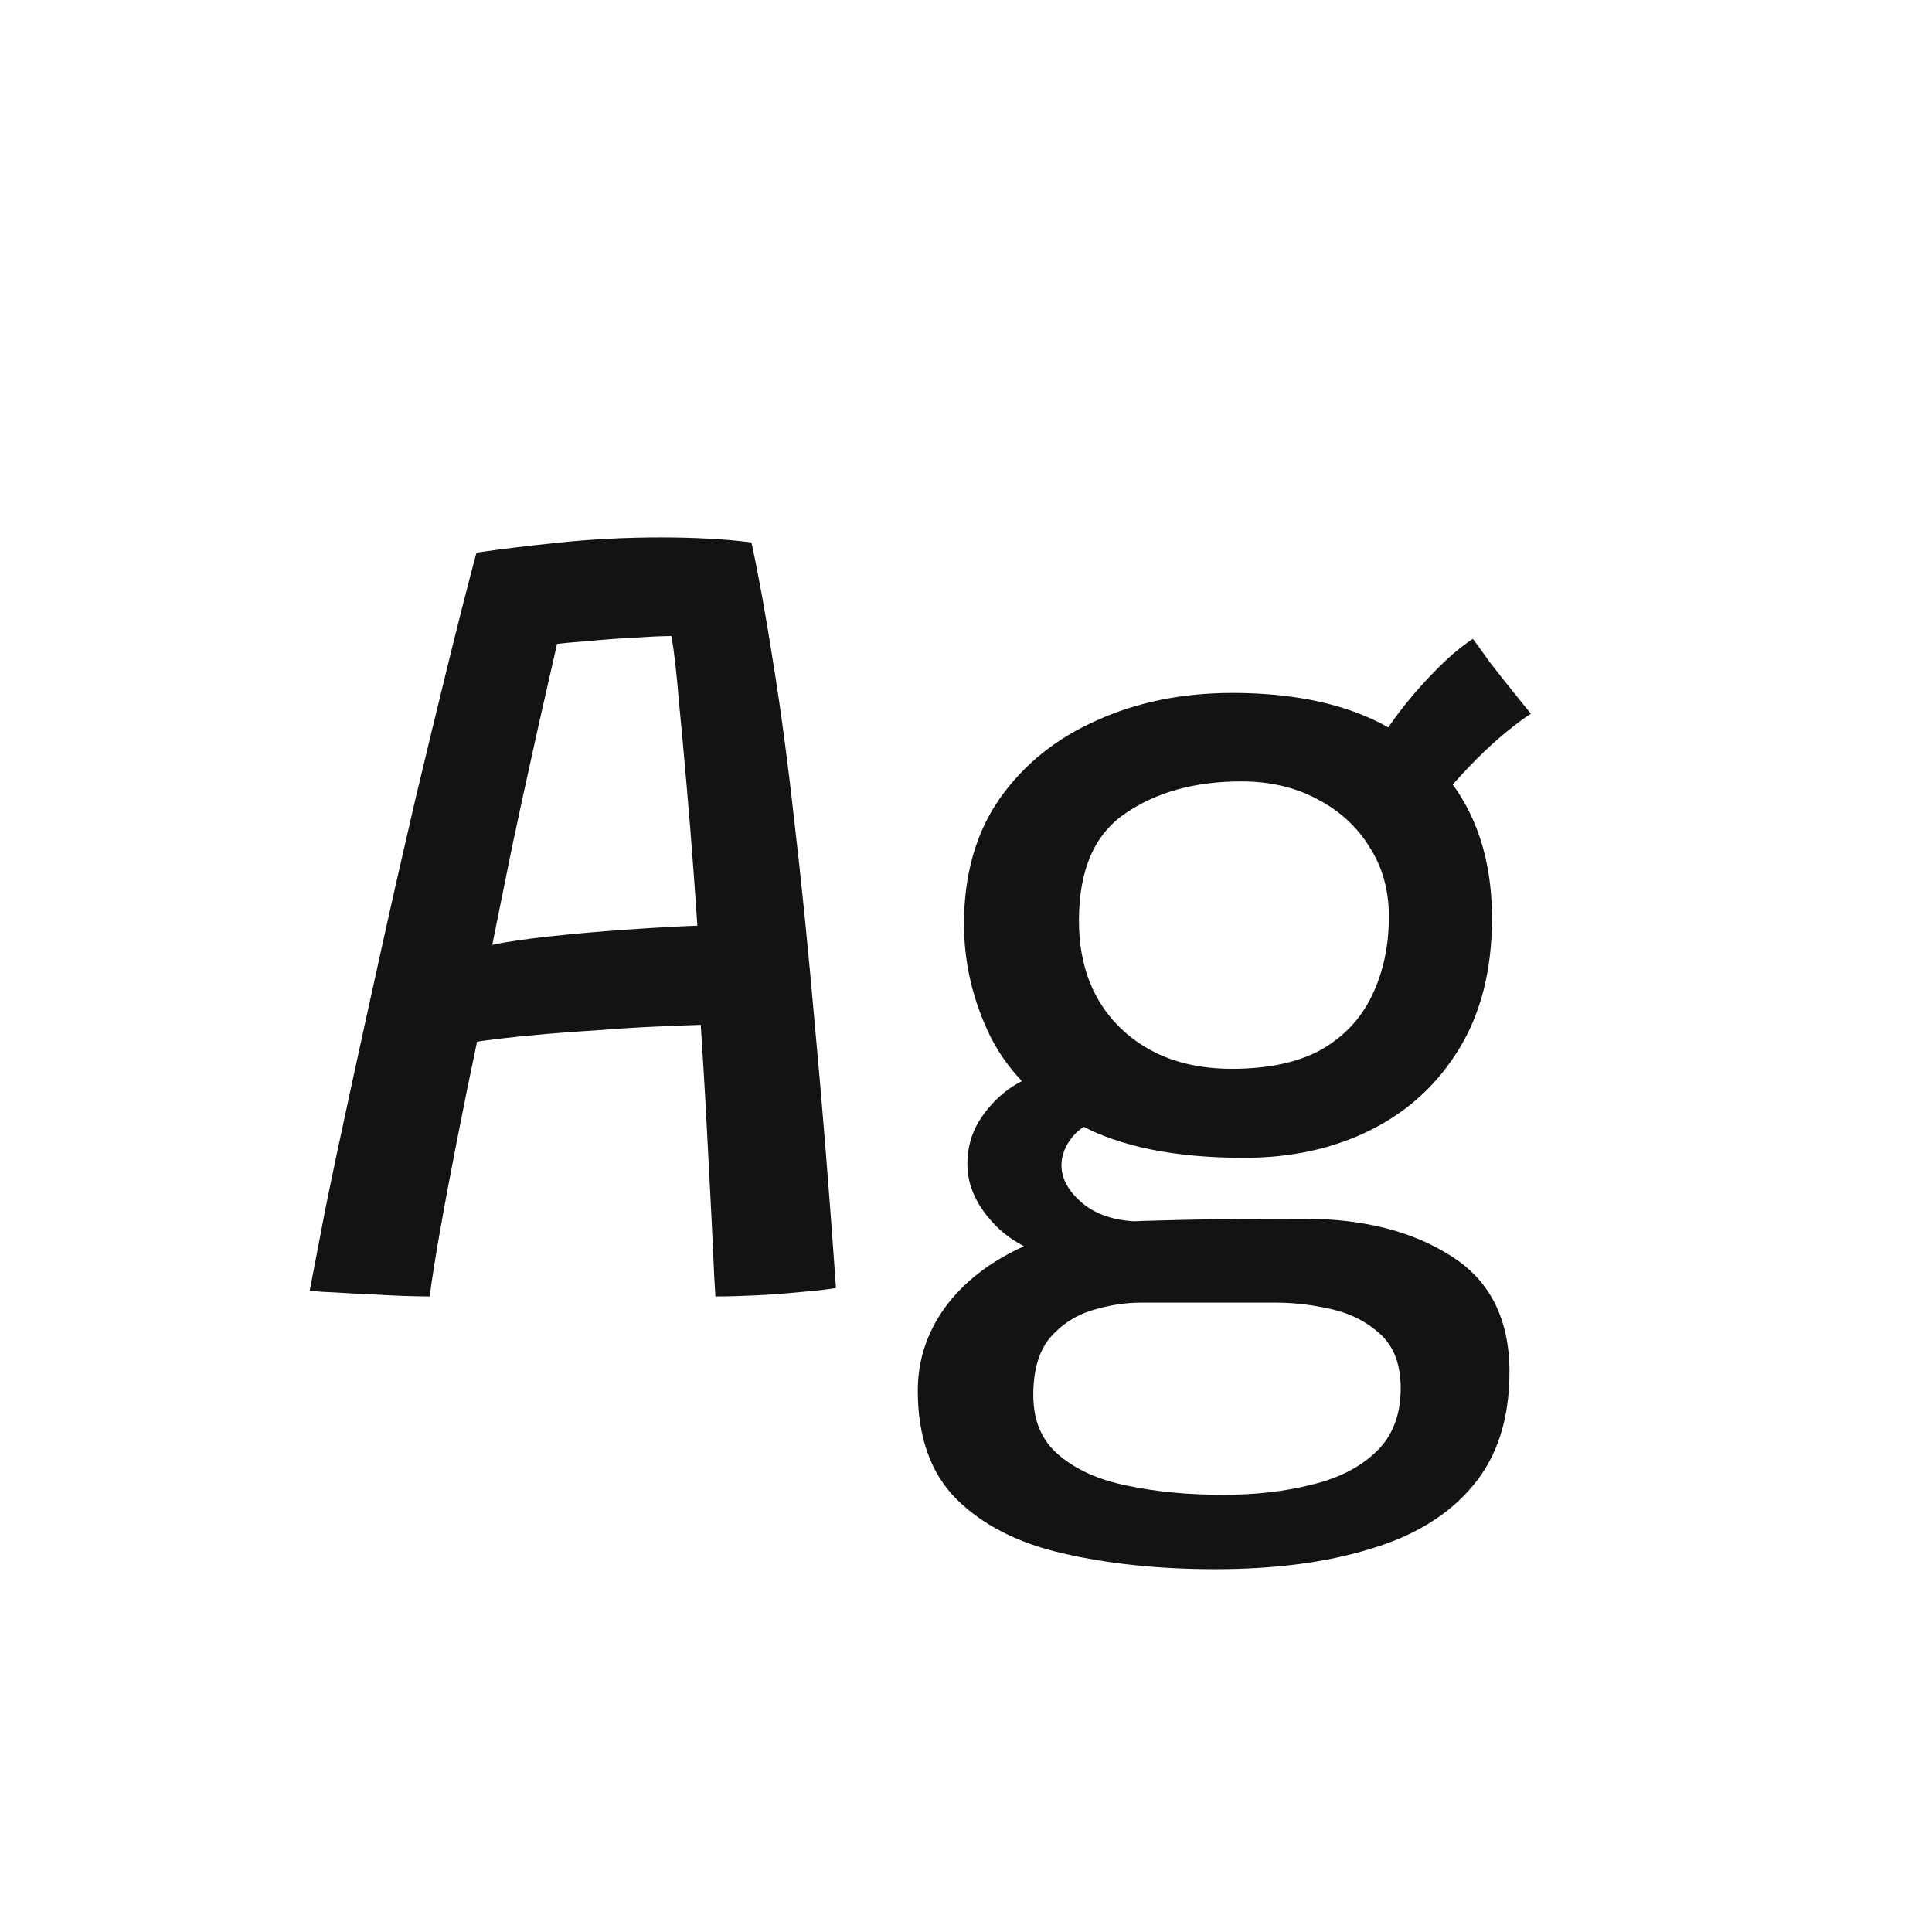<svg width="24" height="24" viewBox="0 0 24 24" fill="none" xmlns="http://www.w3.org/2000/svg">
<path d="M5.338 16.105C5.249 16.105 5.137 16.102 5.002 16.098C4.871 16.093 4.734 16.086 4.589 16.077C4.444 16.072 4.307 16.065 4.176 16.056C4.045 16.051 3.936 16.044 3.847 16.035C3.894 15.792 3.959 15.451 4.043 15.013C4.132 14.574 4.237 14.077 4.358 13.522C4.479 12.962 4.608 12.376 4.743 11.765C4.878 11.153 5.016 10.547 5.156 9.945C5.301 9.338 5.438 8.769 5.569 8.237C5.7 7.705 5.816 7.247 5.919 6.865C6.204 6.823 6.549 6.781 6.955 6.739C7.366 6.697 7.783 6.676 8.208 6.676C8.39 6.676 8.579 6.68 8.775 6.69C8.971 6.699 9.158 6.715 9.335 6.739C9.424 7.149 9.512 7.639 9.601 8.209C9.694 8.778 9.783 9.441 9.867 10.197C9.956 10.953 10.042 11.812 10.126 12.773C10.215 13.729 10.301 14.805 10.385 16C10.278 16.018 10.135 16.035 9.958 16.049C9.781 16.067 9.596 16.081 9.405 16.091C9.218 16.1 9.046 16.105 8.887 16.105C8.878 15.97 8.868 15.792 8.859 15.573C8.85 15.354 8.838 15.111 8.824 14.845C8.81 14.574 8.796 14.306 8.782 14.04C8.768 13.769 8.754 13.52 8.74 13.291C8.726 13.062 8.714 12.876 8.705 12.731C8.556 12.736 8.374 12.742 8.159 12.752C7.944 12.761 7.718 12.775 7.48 12.794C7.247 12.808 7.02 12.824 6.801 12.843C6.586 12.861 6.4 12.88 6.241 12.899C6.082 12.918 5.977 12.931 5.926 12.941C5.842 13.338 5.76 13.739 5.681 14.145C5.602 14.546 5.532 14.919 5.471 15.265C5.41 15.605 5.366 15.886 5.338 16.105ZM6.115 11.737C6.288 11.7 6.526 11.665 6.829 11.632C7.137 11.599 7.457 11.571 7.788 11.548C8.124 11.524 8.416 11.508 8.663 11.499C8.654 11.354 8.637 11.123 8.614 10.806C8.591 10.489 8.563 10.141 8.53 9.763C8.497 9.385 8.465 9.028 8.432 8.692C8.404 8.351 8.374 8.087 8.341 7.901C8.234 7.901 8.08 7.908 7.879 7.922C7.683 7.931 7.492 7.945 7.305 7.964C7.123 7.978 6.995 7.989 6.92 7.999C6.892 8.12 6.85 8.304 6.794 8.552C6.738 8.794 6.673 9.086 6.598 9.427C6.523 9.763 6.444 10.129 6.36 10.526C6.281 10.918 6.199 11.322 6.115 11.737ZM15.454 14.383C14.591 14.383 13.905 14.243 13.396 13.963C12.892 13.683 12.528 13.321 12.304 12.878C12.085 12.43 11.975 11.963 11.975 11.478C11.975 10.867 12.122 10.348 12.416 9.924C12.714 9.499 13.116 9.175 13.62 8.951C14.124 8.722 14.686 8.608 15.307 8.608C16.352 8.608 17.15 8.86 17.701 9.364C18.256 9.863 18.534 10.544 18.534 11.408C18.534 12.043 18.398 12.582 18.128 13.025C17.862 13.463 17.498 13.8 17.036 14.033C16.574 14.266 16.047 14.383 15.454 14.383ZM15.097 19.493C14.397 19.493 13.767 19.427 13.207 19.297C12.652 19.171 12.21 18.947 11.884 18.625C11.562 18.303 11.401 17.852 11.401 17.274C11.401 16.901 11.513 16.558 11.737 16.245C11.966 15.932 12.287 15.68 12.703 15.489C13.118 15.293 13.613 15.185 14.187 15.167C14.481 15.158 14.798 15.15 15.139 15.146C15.484 15.141 15.834 15.139 16.189 15.139C16.931 15.139 17.542 15.293 18.023 15.601C18.508 15.904 18.751 16.385 18.751 17.043C18.751 17.626 18.599 18.098 18.296 18.457C17.997 18.816 17.573 19.078 17.022 19.241C16.476 19.409 15.834 19.493 15.097 19.493ZM15.195 18.569C15.596 18.569 15.963 18.527 16.294 18.443C16.63 18.363 16.898 18.226 17.099 18.03C17.299 17.838 17.4 17.577 17.4 17.246C17.4 16.956 17.318 16.735 17.155 16.581C16.991 16.427 16.791 16.322 16.553 16.266C16.315 16.21 16.081 16.182 15.853 16.182C15.671 16.182 15.468 16.182 15.244 16.182C15.024 16.182 14.817 16.182 14.621 16.182C14.425 16.182 14.273 16.182 14.166 16.182C13.97 16.182 13.767 16.215 13.557 16.28C13.351 16.345 13.179 16.459 13.039 16.623C12.903 16.791 12.836 17.026 12.836 17.33C12.836 17.652 12.943 17.901 13.158 18.079C13.373 18.261 13.657 18.387 14.012 18.457C14.371 18.532 14.765 18.569 15.195 18.569ZM13.543 15.741C13.011 15.648 12.623 15.479 12.381 15.237C12.138 14.994 12.017 14.735 12.017 14.46C12.017 14.268 12.063 14.094 12.157 13.935C12.255 13.776 12.376 13.643 12.521 13.536C12.67 13.428 12.829 13.358 12.997 13.326L13.837 13.823C13.604 13.898 13.435 13.993 13.333 14.11C13.235 14.226 13.186 14.348 13.186 14.474C13.186 14.646 13.277 14.807 13.459 14.957C13.641 15.101 13.883 15.174 14.187 15.174L13.543 15.741ZM15.3 13.277C15.757 13.277 16.128 13.197 16.413 13.039C16.698 12.876 16.907 12.652 17.043 12.367C17.183 12.078 17.253 11.751 17.253 11.387C17.253 11.06 17.174 10.773 17.015 10.526C16.861 10.274 16.646 10.075 16.371 9.931C16.096 9.781 15.778 9.707 15.419 9.707C14.845 9.707 14.364 9.84 13.977 10.106C13.594 10.367 13.403 10.81 13.403 11.436C13.403 11.996 13.578 12.444 13.928 12.78C14.278 13.111 14.735 13.277 15.3 13.277ZM17.778 10.134L17.001 9.49C17.076 9.308 17.185 9.116 17.33 8.916C17.479 8.715 17.64 8.526 17.813 8.349C17.985 8.171 18.146 8.034 18.296 7.936C18.343 7.996 18.41 8.09 18.499 8.216C18.592 8.337 18.688 8.458 18.786 8.58C18.884 8.701 18.961 8.797 19.017 8.867C18.942 8.913 18.844 8.986 18.723 9.084C18.602 9.182 18.478 9.294 18.352 9.42C18.226 9.546 18.109 9.672 18.002 9.798C17.899 9.924 17.825 10.036 17.778 10.134Z" fill="#131313"/>
</svg>
